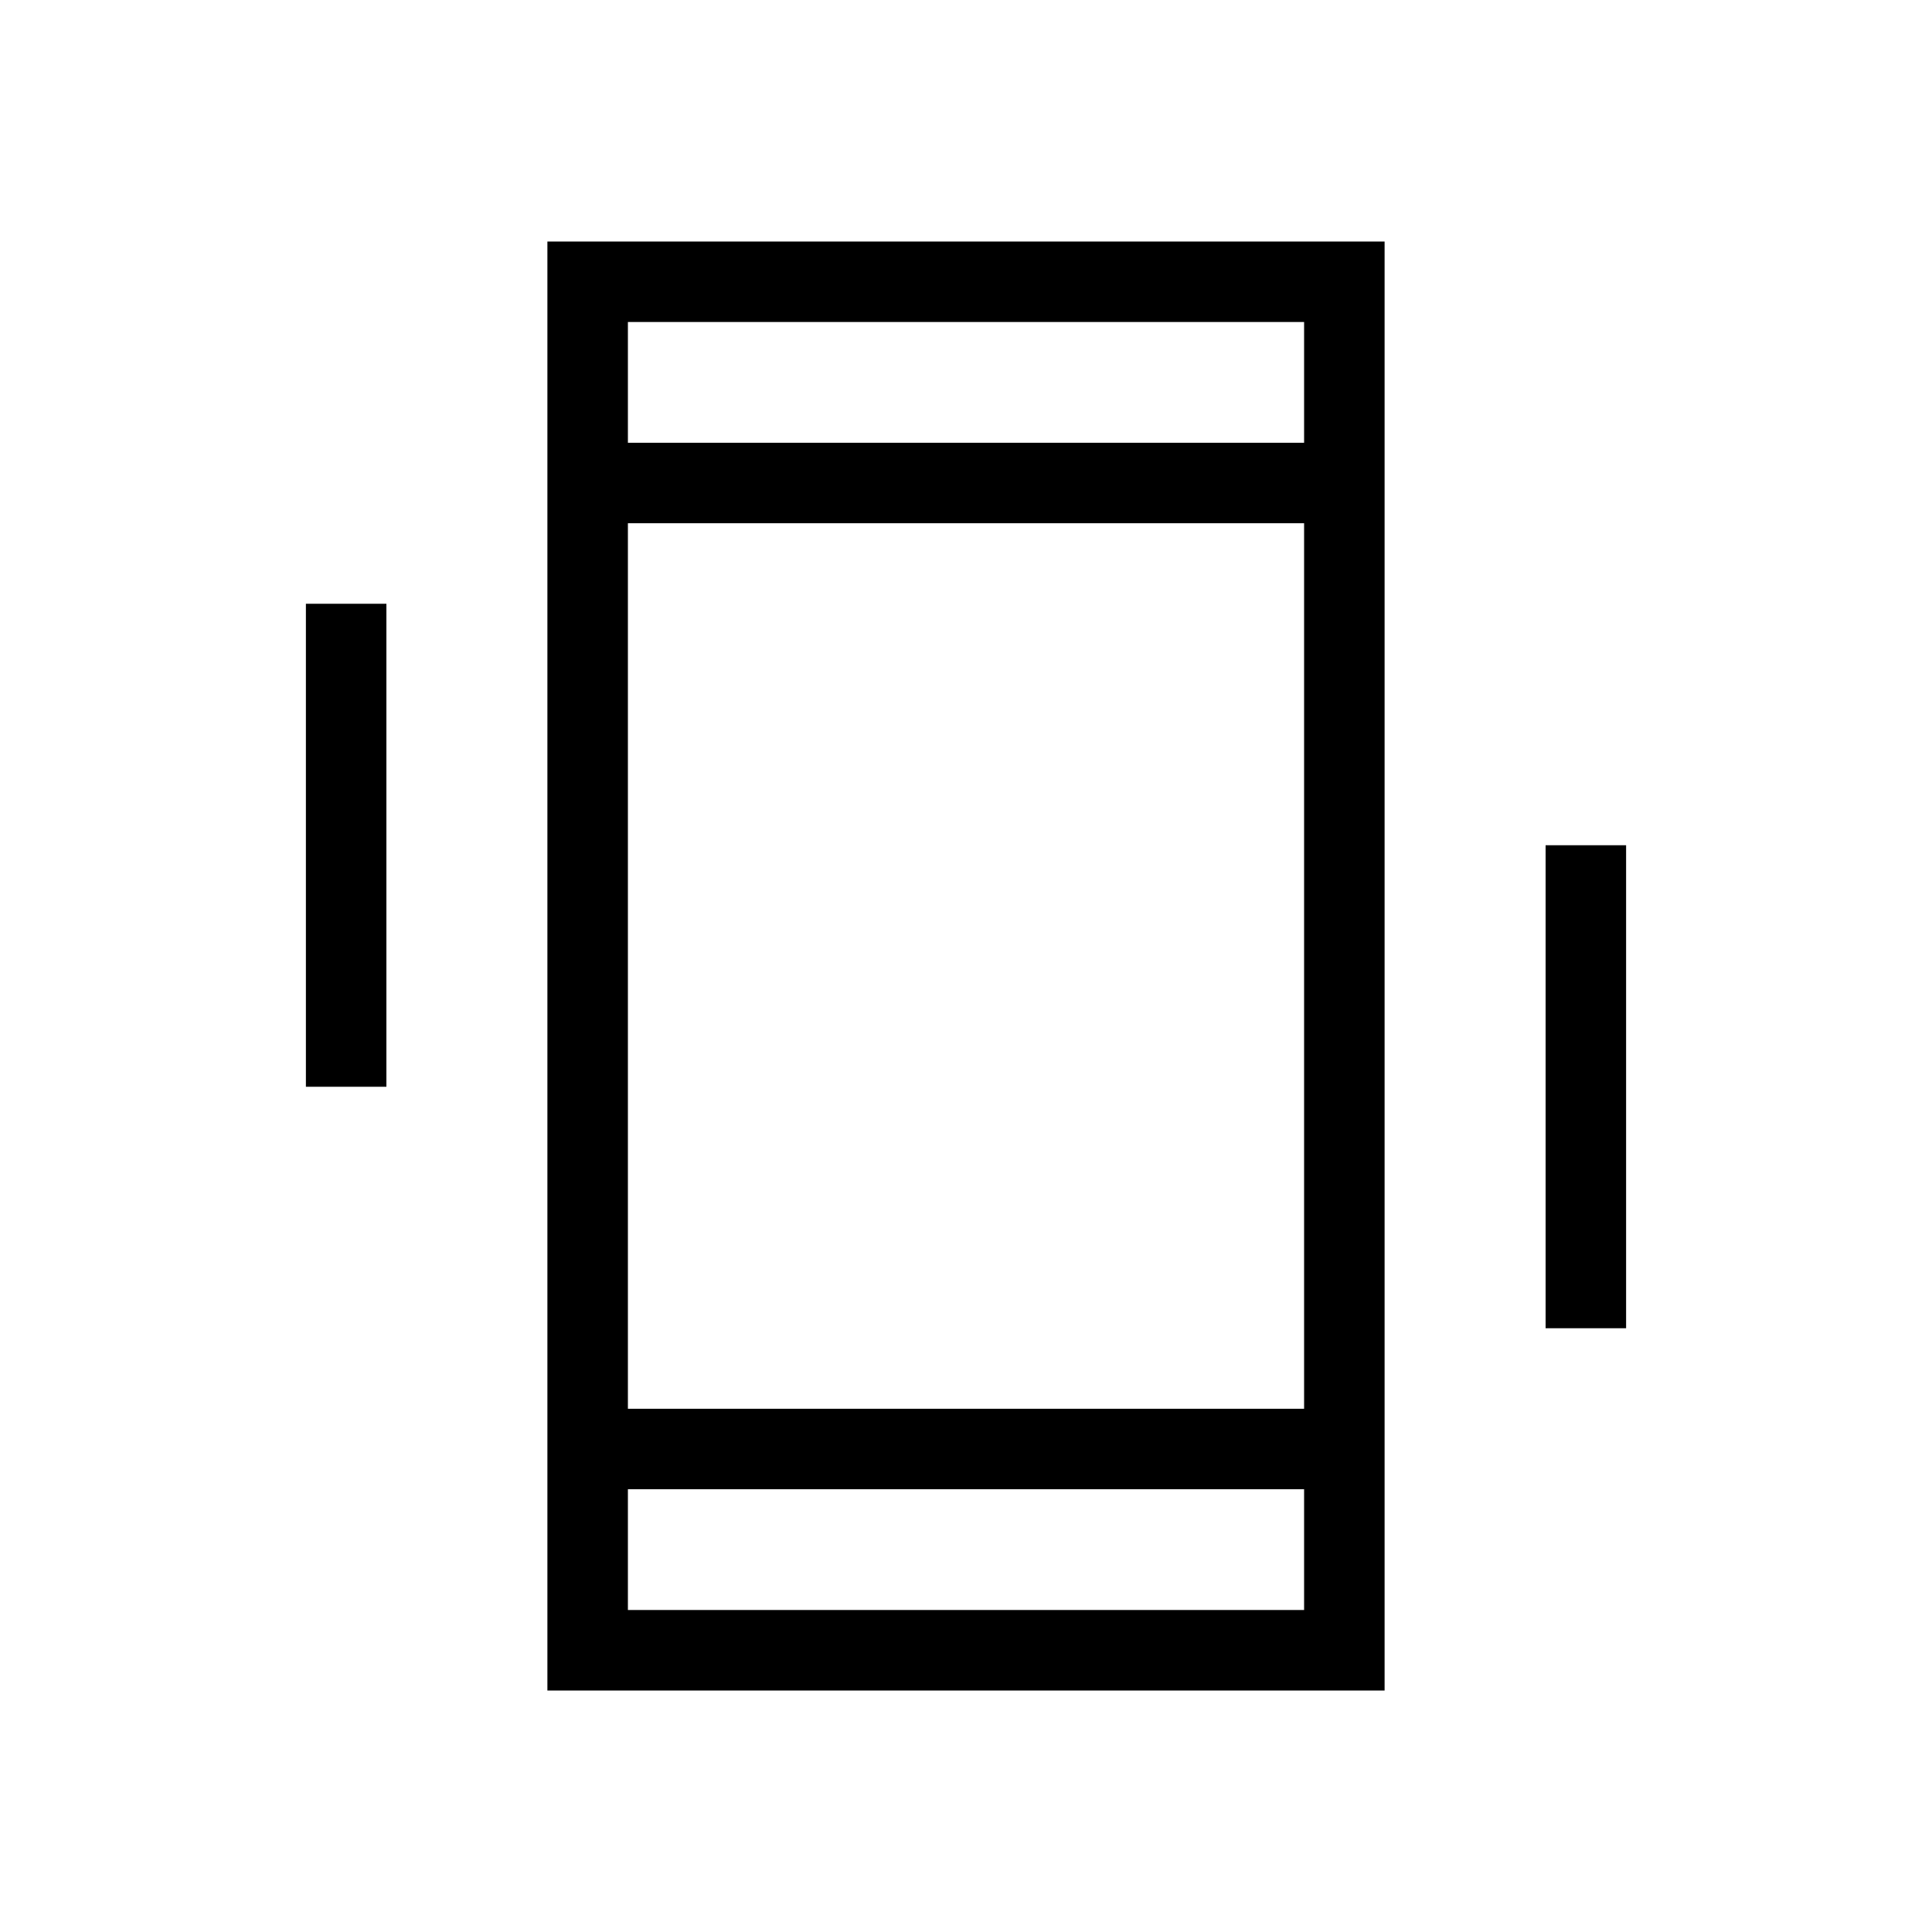 <svg xmlns="http://www.w3.org/2000/svg" height="24" width="24"><path d="M6.8 21V3h10.4v18Zm1-3.5h8.4v-11H7.8Zm0-12h8.4V4H7.8Zm0 14.5h8.4v-1.5H7.8Zm-4-6.5v-6h1v6Zm15.4 3v-6h1v6ZM7.8 5.5V4v1.5Zm0 14.5v-1.5V20Z"/></svg>